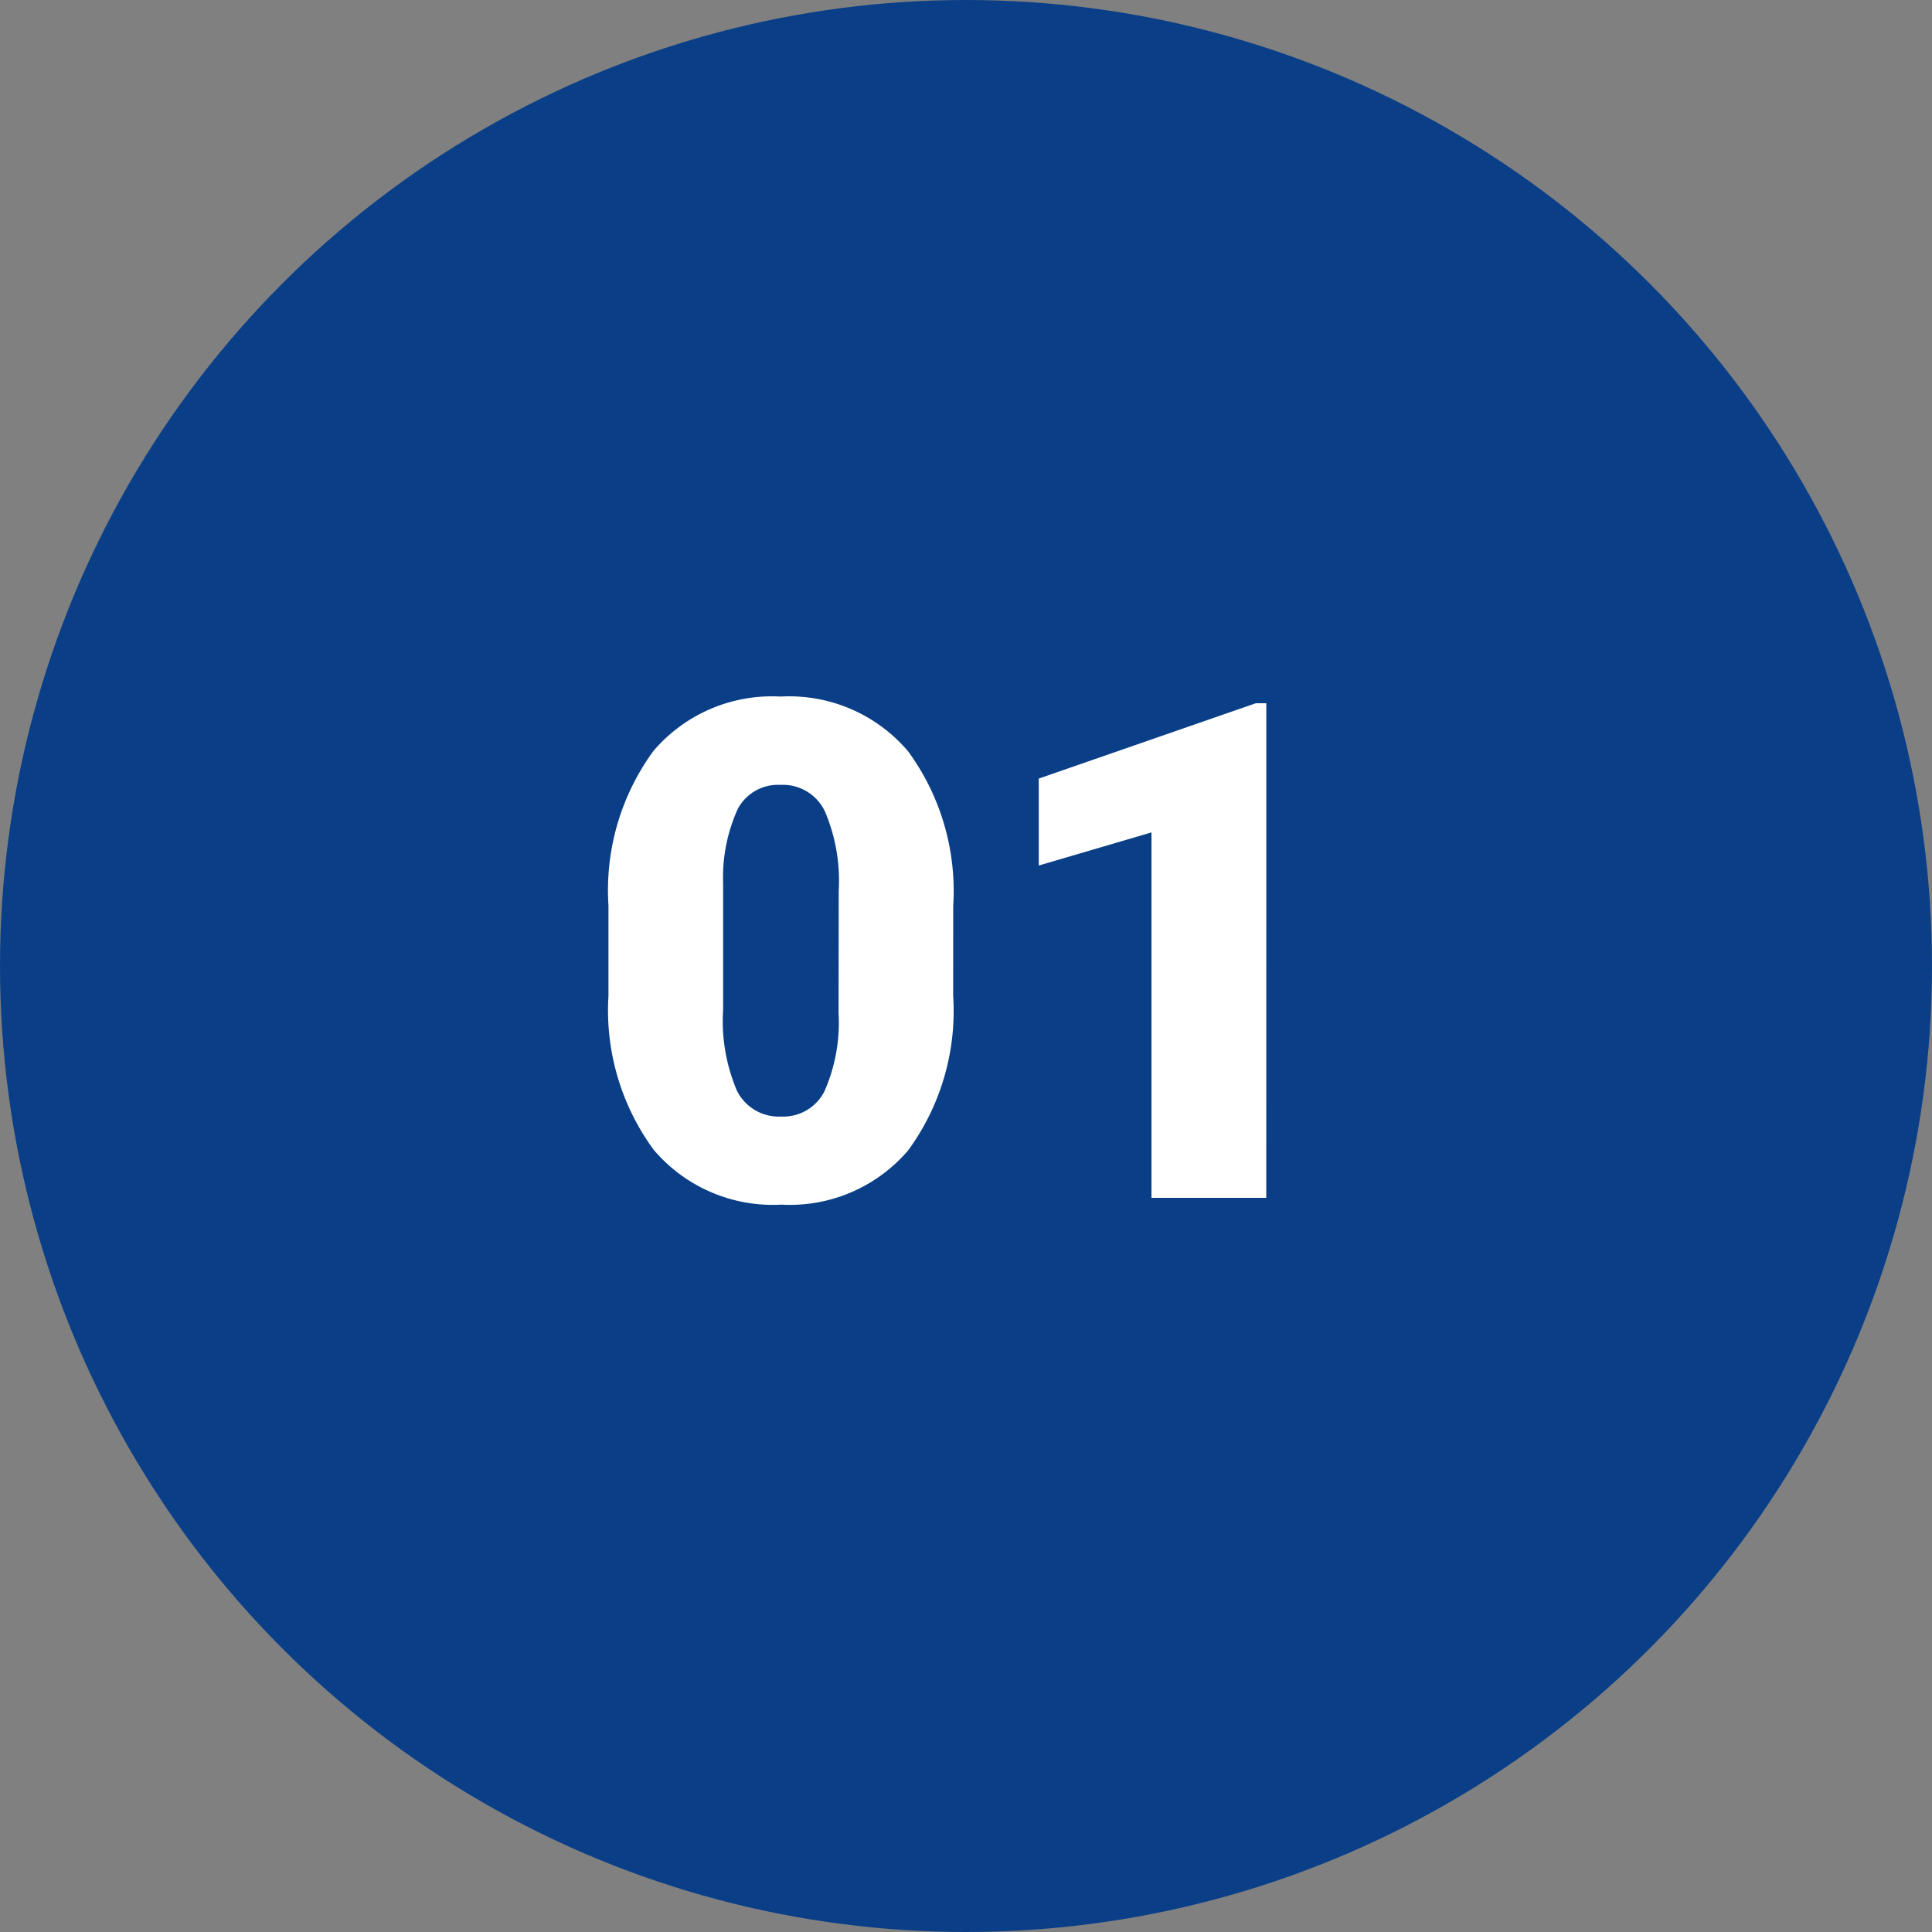 <svg xmlns="http://www.w3.org/2000/svg" width="50" height="50" viewBox="0 0 50 50">
  <rect x="0" y="0" width="50" height="50" fill="#808080" stroke="none"/>
  <g id="Grupo_157908" data-name="Grupo 157908" transform="translate(-514 -19419)">
    <g id="Grupo_157263" data-name="Grupo 157263" transform="translate(313 13683)">
      <circle id="Elipse_4699" data-name="Elipse 4699" cx="25" cy="25" r="25" transform="translate(201 5736)" fill="#0a3f88"/>
    </g>
    <path id="Trazado_131484" data-name="Trazado 131484" d="M9.668-5.229a6.11,6.11,0,0,1-1.165,4A4.024,4.024,0,0,1,5.221.176a4.046,4.046,0,0,1-3.3-1.415A6.1,6.1,0,0,1,.747-5.229V-7.567a6.11,6.11,0,0,1,1.165-4A4.034,4.034,0,0,1,5.2-12.973a4.036,4.036,0,0,1,3.3,1.415,6.116,6.116,0,0,1,1.169,4ZM6.706-7.945a4.564,4.564,0,0,0-.36-2.061A1.2,1.2,0,0,0,5.2-10.687a1.176,1.176,0,0,0-1.112.633,4.3,4.3,0,0,0-.374,1.916v3.27a4.6,4.6,0,0,0,.36,2.1,1.209,1.209,0,0,0,1.143.664,1.193,1.193,0,0,0,1.116-.646,4.39,4.39,0,0,0,.369-2.026ZM17.771,0H14.8V-9.457L11.883-8.6v-2.25L17.5-12.8h.272Z" transform="translate(529 19450)" fill="#fff"/>
  </g>
</svg>
